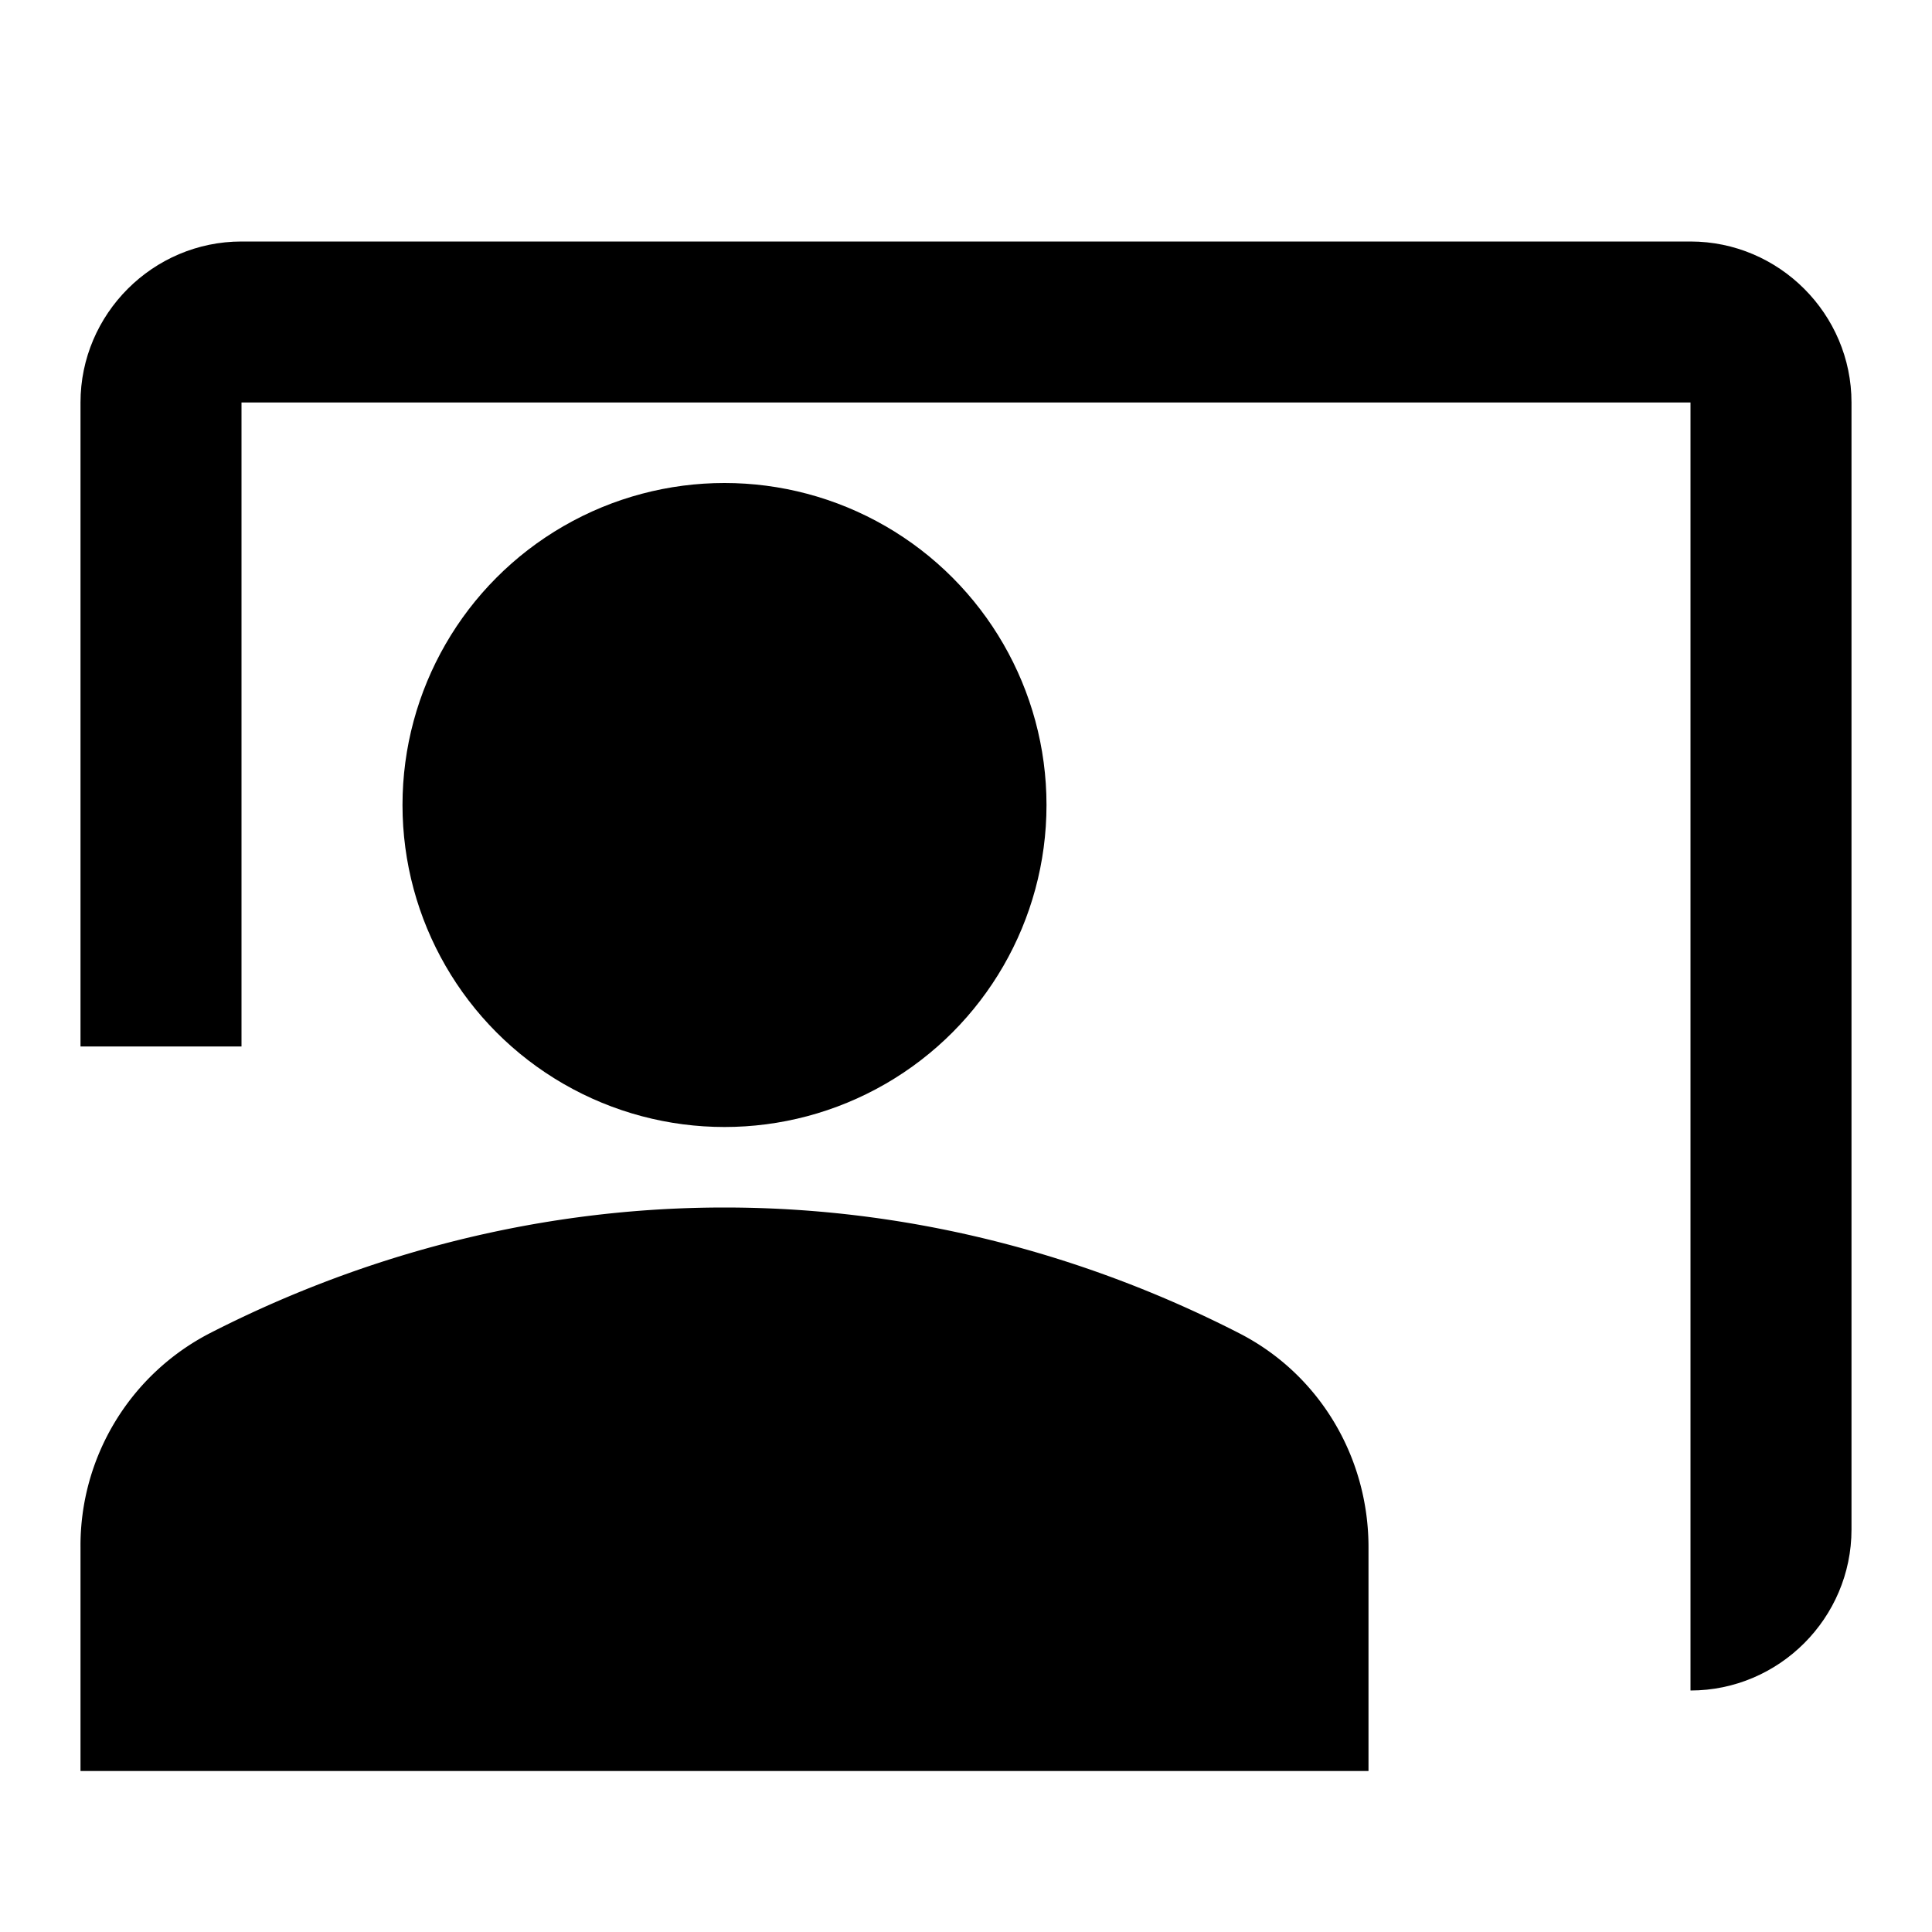 <svg xmlns="http://www.w3.org/2000/svg"   viewBox="0 0 24 24"><path d="M21 3H3c-1.1 0-2 .9-2 2v8h2V5h18v16c1.1 0 2-.9 2-2V5c0-1.1-.9-2-2-2z"/><circle cx="9" cy="10" r="4"/><path d="M15.39 16.56C13.71 15.7 11.53 15 9 15s-4.71.7-6.39 1.56A2.97 2.97 0 0 0 1 19.22V22h16v-2.78c0-1.12-.61-2.15-1.61-2.66z"/></svg>